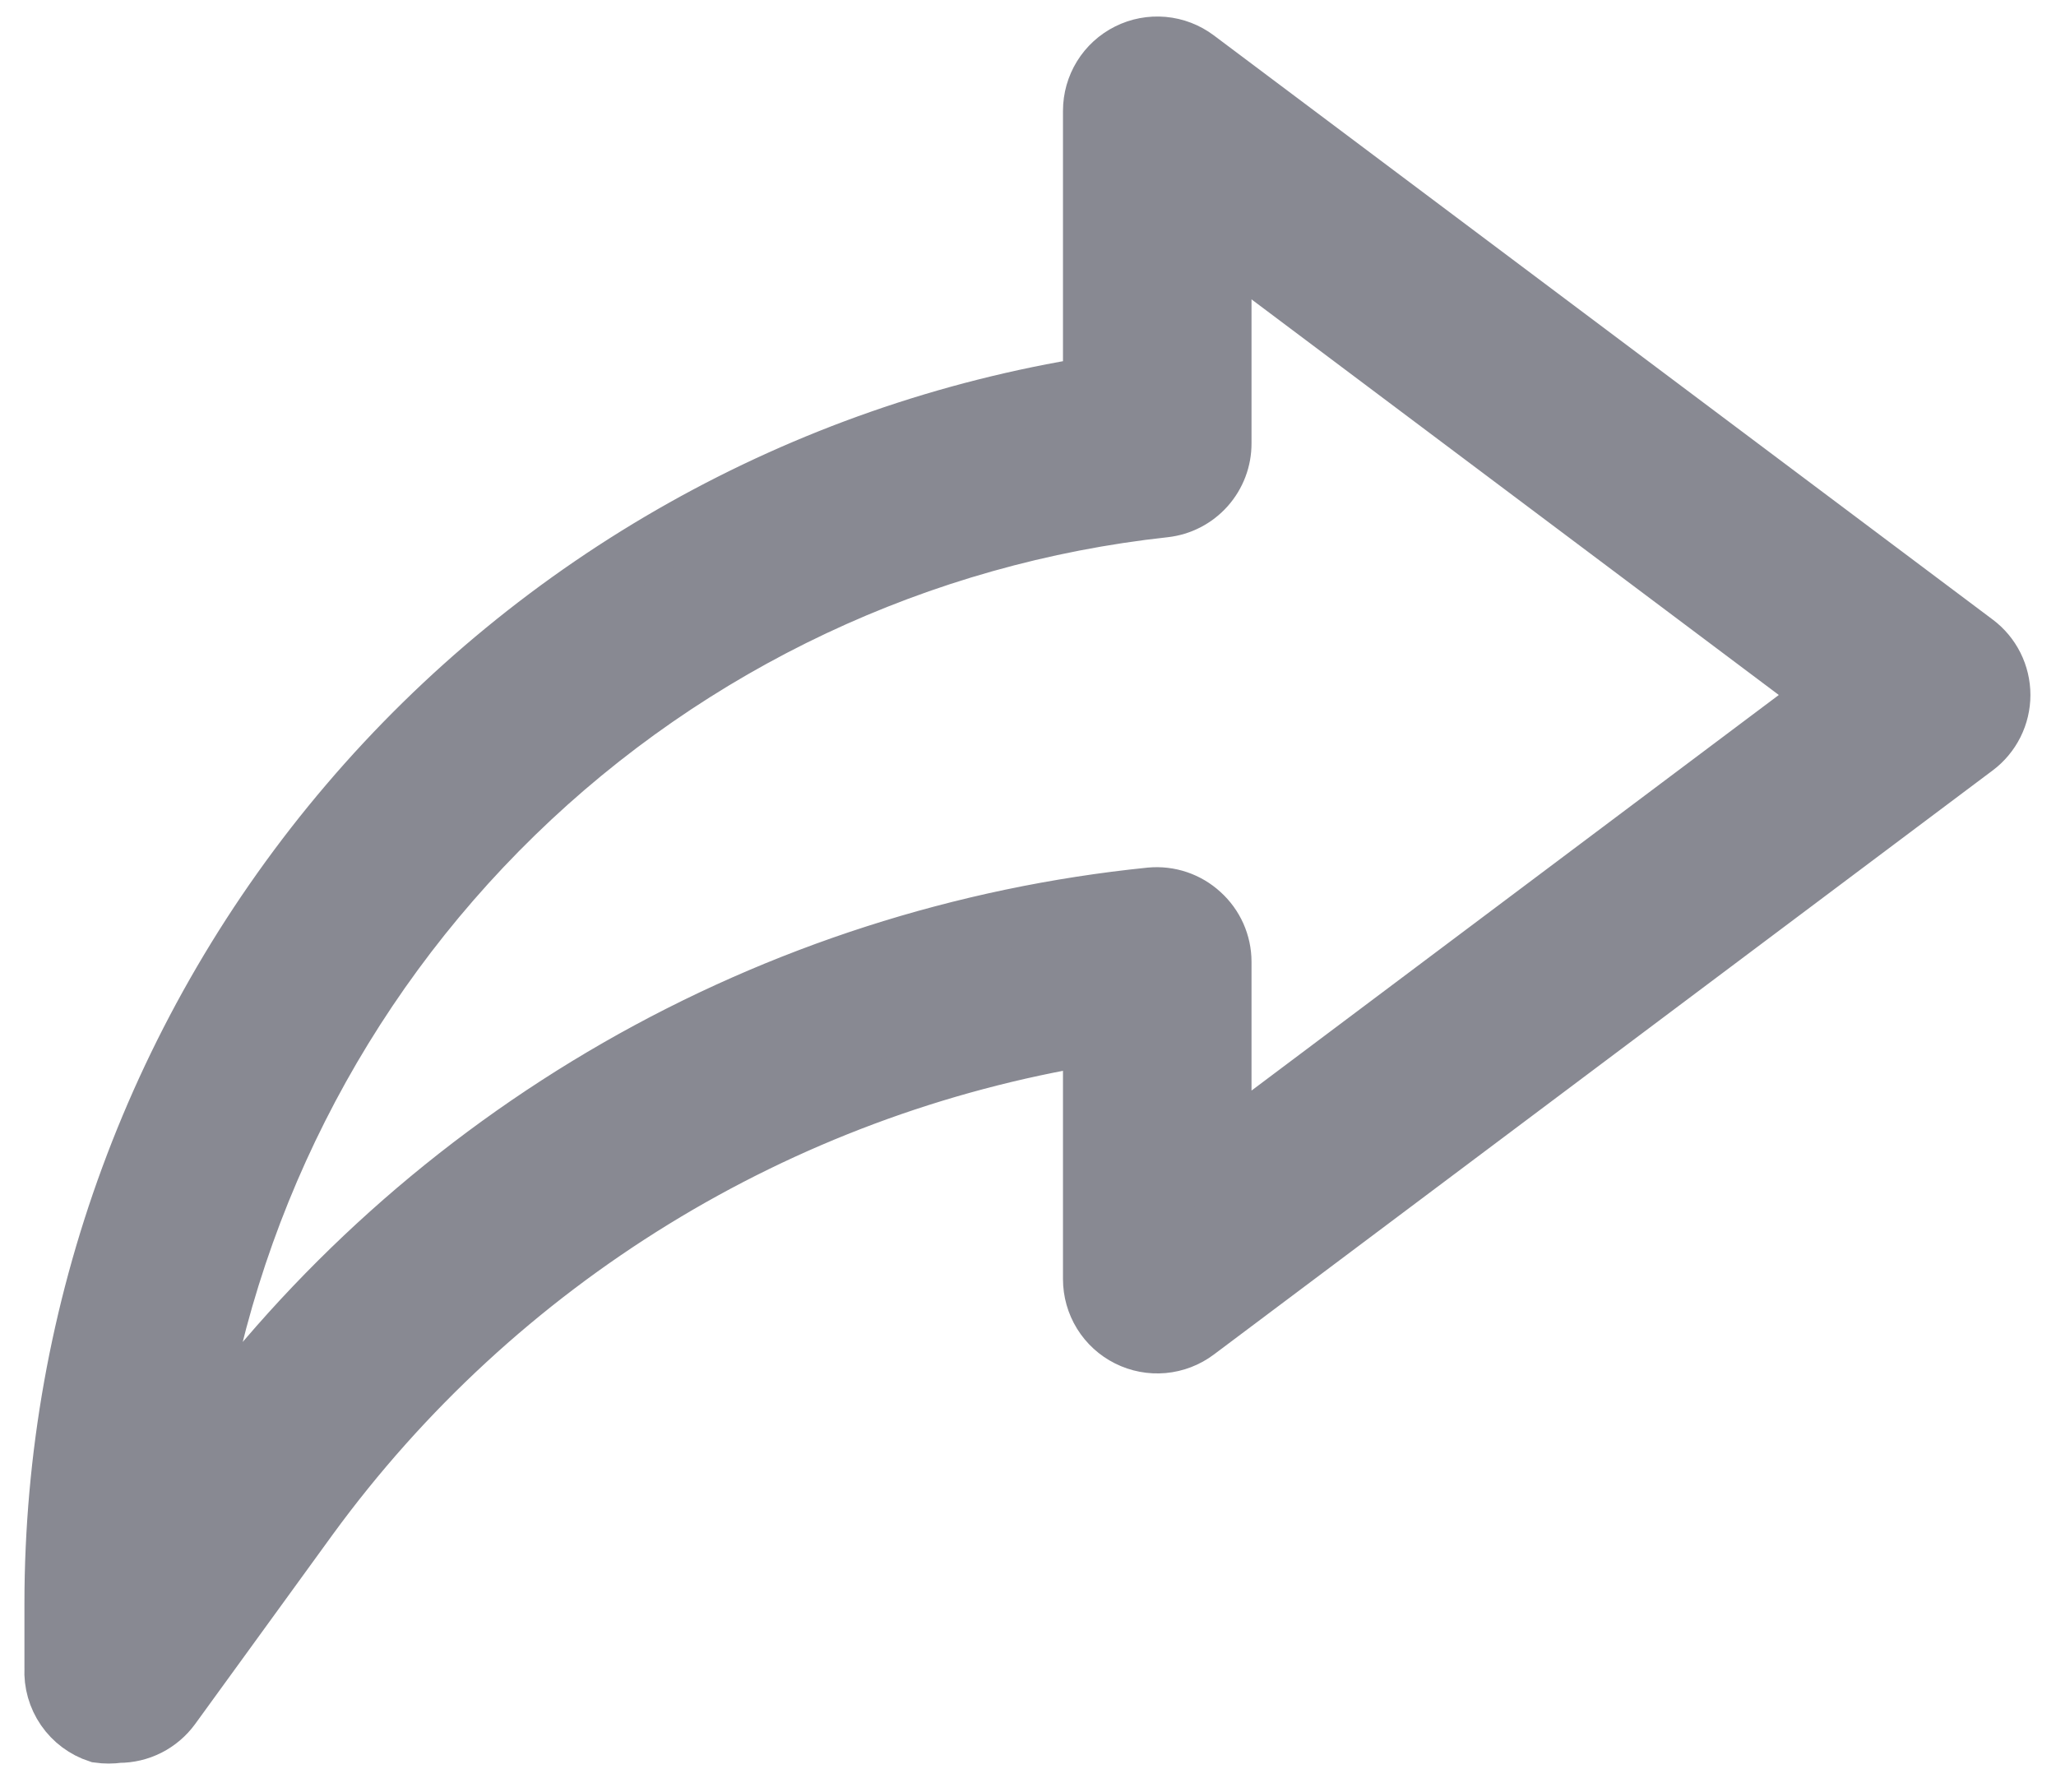 <svg width="70" height="61" viewBox="0 0 70 61" fill="none" xmlns="http://www.w3.org/2000/svg">
<path d="M4.042 59.02C3.815 59.052 3.584 59.052 3.357 59.02C2.895 58.87 2.496 58.573 2.22 58.173C1.945 57.774 1.808 57.295 1.832 56.81V54.6C1.833 44.614 5.393 34.955 11.873 27.357C18.353 19.759 27.329 14.719 37.191 13.142V3.772C37.191 3.362 37.305 2.96 37.52 2.611C37.736 2.261 38.045 1.979 38.412 1.796C38.779 1.612 39.19 1.535 39.599 1.571C40.008 1.608 40.398 1.758 40.726 2.004L67.245 21.894C67.52 22.099 67.742 22.366 67.896 22.673C68.049 22.98 68.129 23.319 68.129 23.662C68.129 24.005 68.049 24.343 67.896 24.65C67.742 24.957 67.52 25.224 67.245 25.43L40.726 45.319C40.398 45.565 40.008 45.715 39.599 45.752C39.19 45.789 38.779 45.711 38.412 45.527C38.045 45.344 37.736 45.062 37.52 44.712C37.305 44.363 37.191 43.961 37.191 43.551V35.264C26.489 37.01 16.907 42.901 10.517 51.661L5.832 58.114C5.626 58.395 5.357 58.624 5.046 58.782C4.735 58.939 4.391 59.021 4.042 59.02ZM41.61 8.192V15.087C41.614 15.633 41.414 16.162 41.051 16.57C40.688 16.978 40.187 17.237 39.644 17.297C31.311 18.206 23.521 21.876 17.515 27.722C11.508 33.569 7.629 41.256 6.495 49.562L6.848 49.098C10.63 43.905 15.464 39.568 21.035 36.369C26.606 33.171 32.788 31.183 39.179 30.534C39.487 30.506 39.798 30.542 40.091 30.641C40.384 30.74 40.653 30.899 40.881 31.109C41.11 31.316 41.293 31.568 41.419 31.849C41.544 32.131 41.61 32.436 41.61 32.744V39.131L62.229 23.662L41.61 8.192Z" fill="#888992" stroke="#888992" stroke-width="2"/>
</svg>

